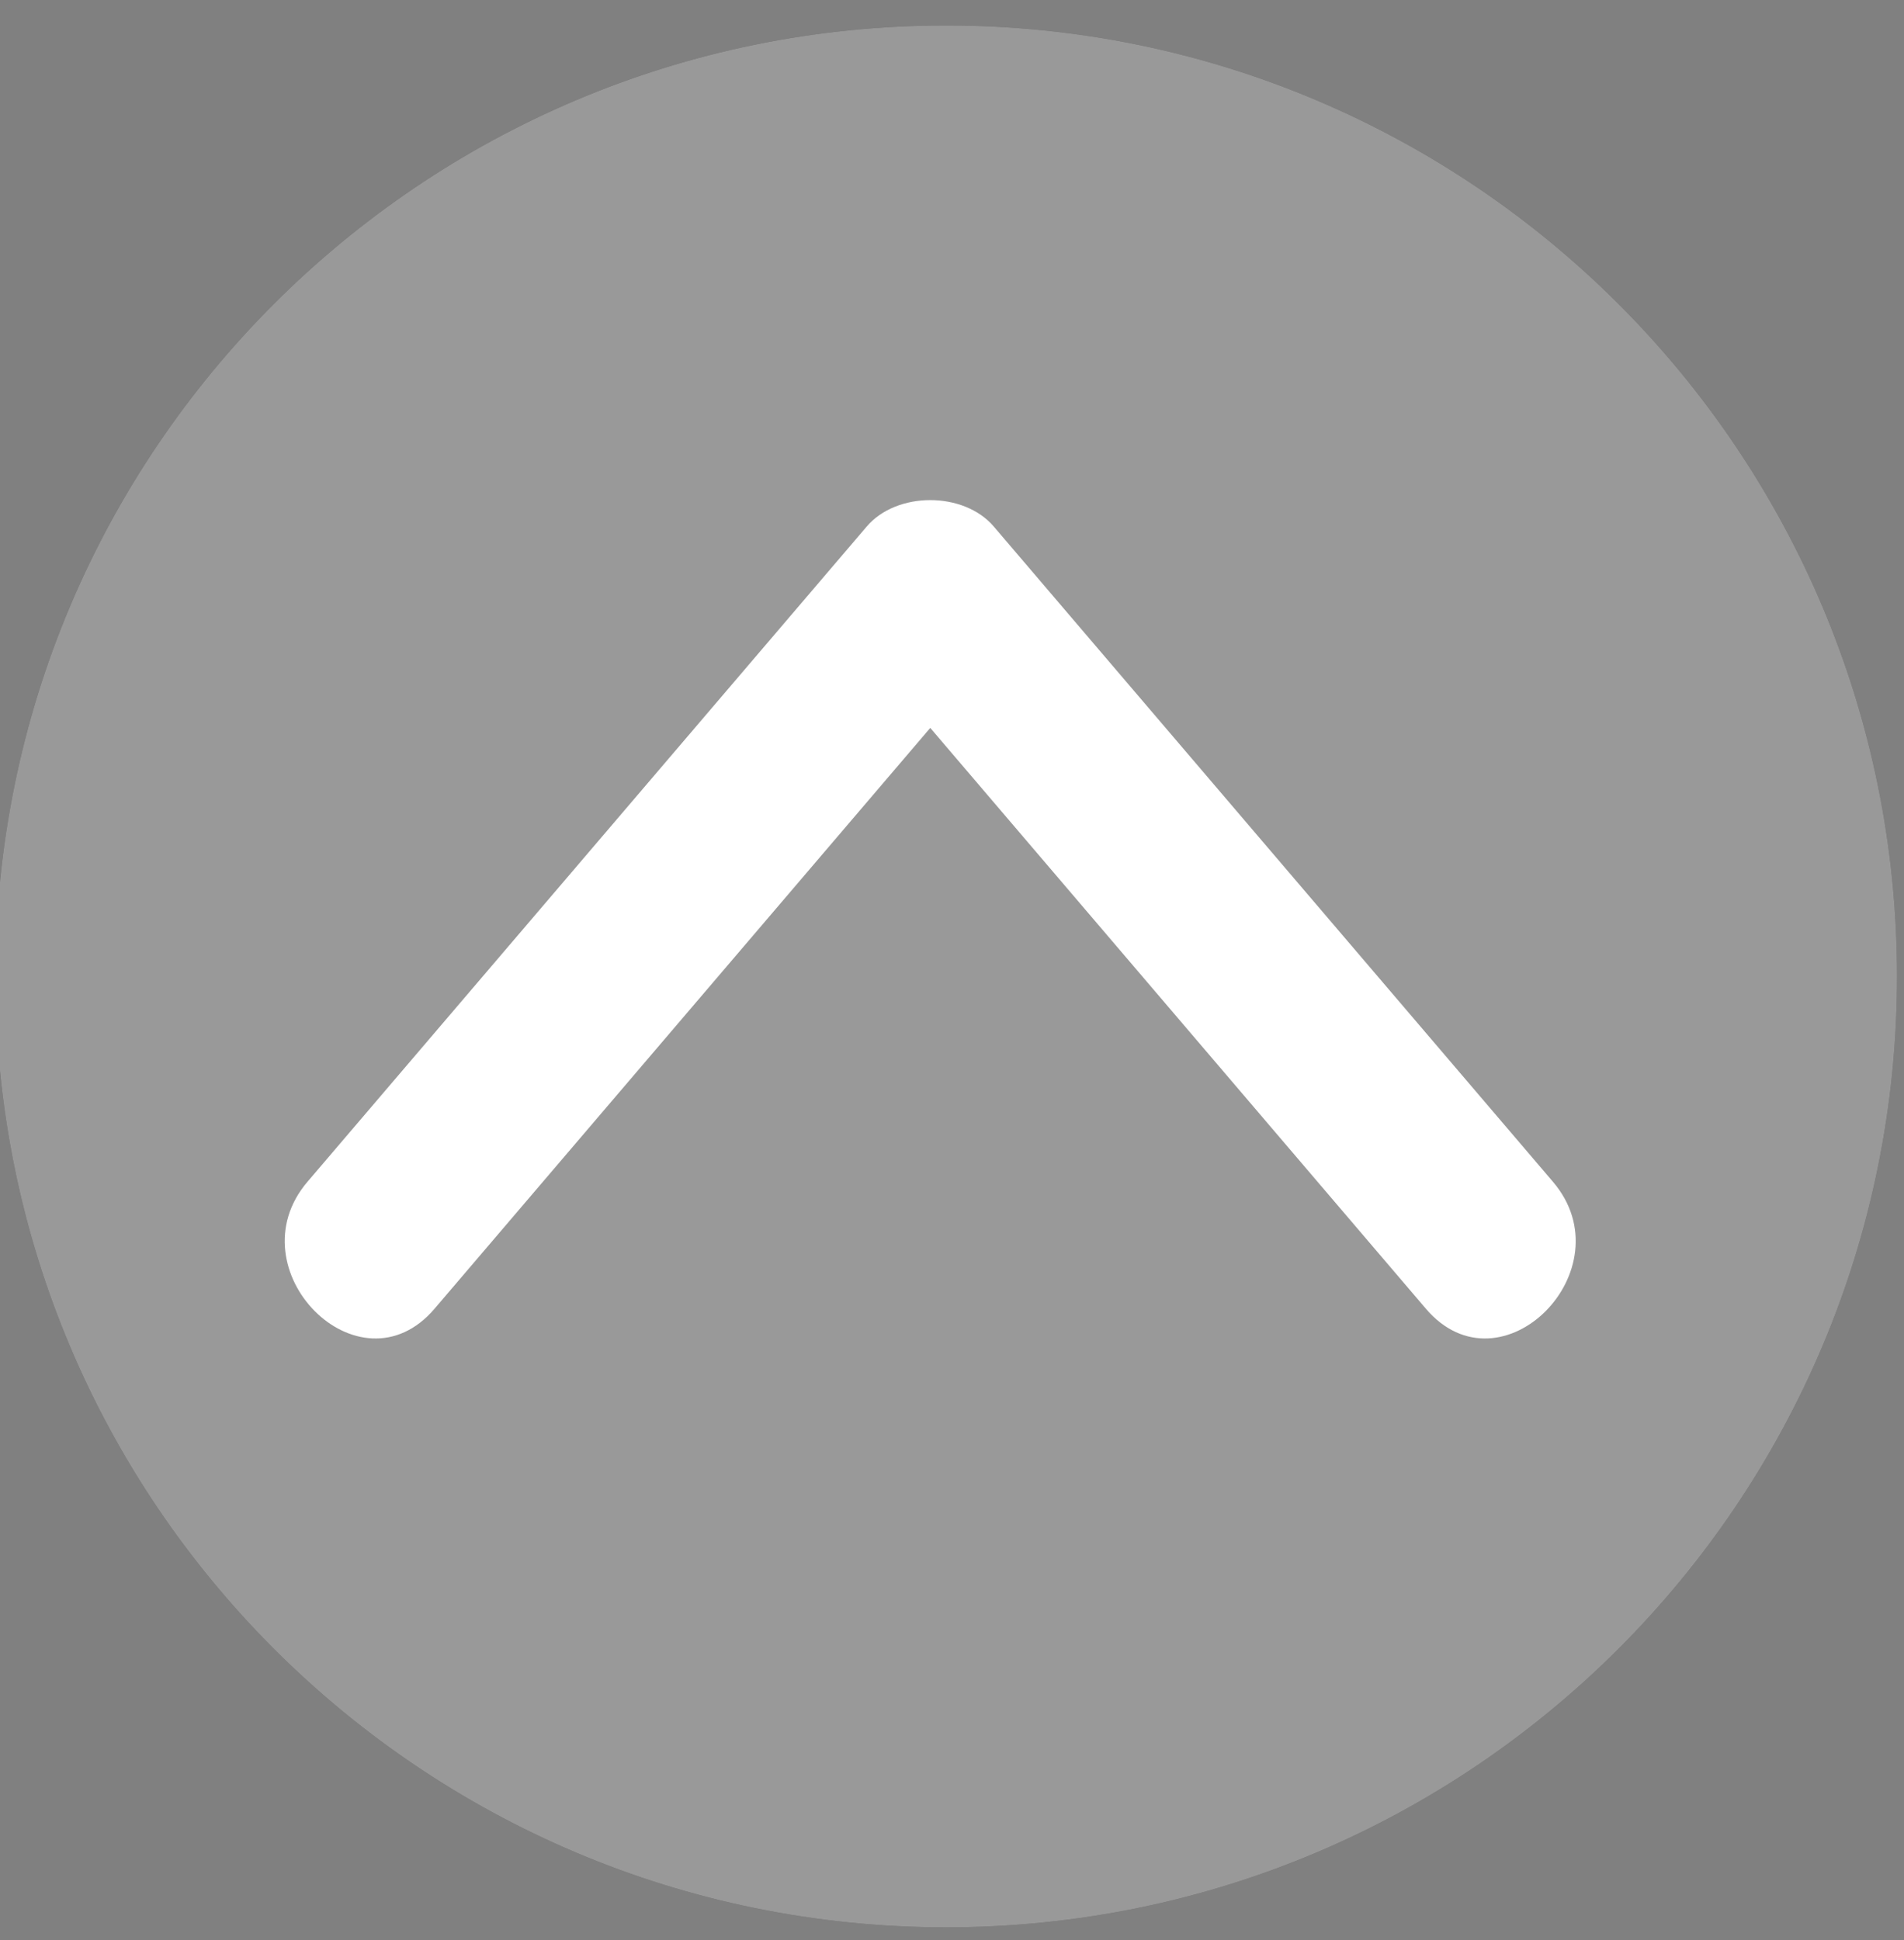 <?xml version="1.0" standalone="no"?>
<!-- Generator: Adobe Fireworks 10, Export SVG Extension by Aaron Beall (http://fireworks.abeall.com) . Version: 0.6.1  -->
<!DOCTYPE svg PUBLIC "-//W3C//DTD SVG 1.1//EN" "http://www.w3.org/Graphics/SVG/1.1/DTD/svg11.dtd">
<svg id="Untitled-Page%201" viewBox="0 0 53 54" style="background-color:#ffffff00" version="1.1"
	xmlns="http://www.w3.org/2000/svg" xmlns:xlink="http://www.w3.org/1999/xlink" xml:space="preserve"
	x="0px" y="0px" width="53px" height="54px"
>
	<rect x="0" y="0" width="53" height="54" fill="#808080" stroke="none"/>
	<g id="Layer%201">
		<g>
			<g opacity="0.302">
				<path d="M 26.338 0.709 C 11.721 0.709 -0.129 12.559 -0.129 27.176 C -0.129 41.793 11.721 53.643 26.338 53.643 C 40.955 53.643 52.805 41.793 52.805 27.176 C 52.805 12.559 40.955 0.709 26.338 0.709 Z" fill="#221e1f"/>
			</g>
			<g>
				<path d="M 43.227 32.891 C 38.039 26.811 32.851 20.732 27.662 14.654 C 26.826 13.675 24.963 13.675 24.127 14.654 C 18.938 20.732 13.749 26.811 8.56 32.891 C 6.481 35.328 10 38.882 12.096 36.426 C 16.695 31.038 21.295 25.649 25.895 20.26 C 30.493 25.649 35.092 31.038 39.691 36.426 C 41.787 38.882 45.307 35.328 43.227 32.891 Z" fill="#ffffff"/>
			</g>
		</g>
		<g>
			<path d="M 26.338 0.709 C 11.721 0.709 -0.129 12.559 -0.129 27.176 C -0.129 41.793 11.721 53.643 26.338 53.643 C 40.955 53.643 52.805 41.793 52.805 27.176 C 52.805 12.559 40.955 0.709 26.338 0.709 Z" fill="#999999"/>
		</g>
		<g>
			<path d="M 43.227 32.891 C 38.039 26.811 32.851 20.732 27.662 14.654 C 26.826 13.675 24.963 13.675 24.127 14.654 C 18.938 20.732 13.749 26.811 8.56 32.891 C 6.481 35.328 10 38.882 12.096 36.426 C 16.695 31.038 21.295 25.649 25.895 20.26 C 30.493 25.649 35.092 31.038 39.691 36.426 C 41.787 38.882 45.307 35.328 43.227 32.891 Z" fill="#ffffff"/>
		</g>
	</g>
</svg>